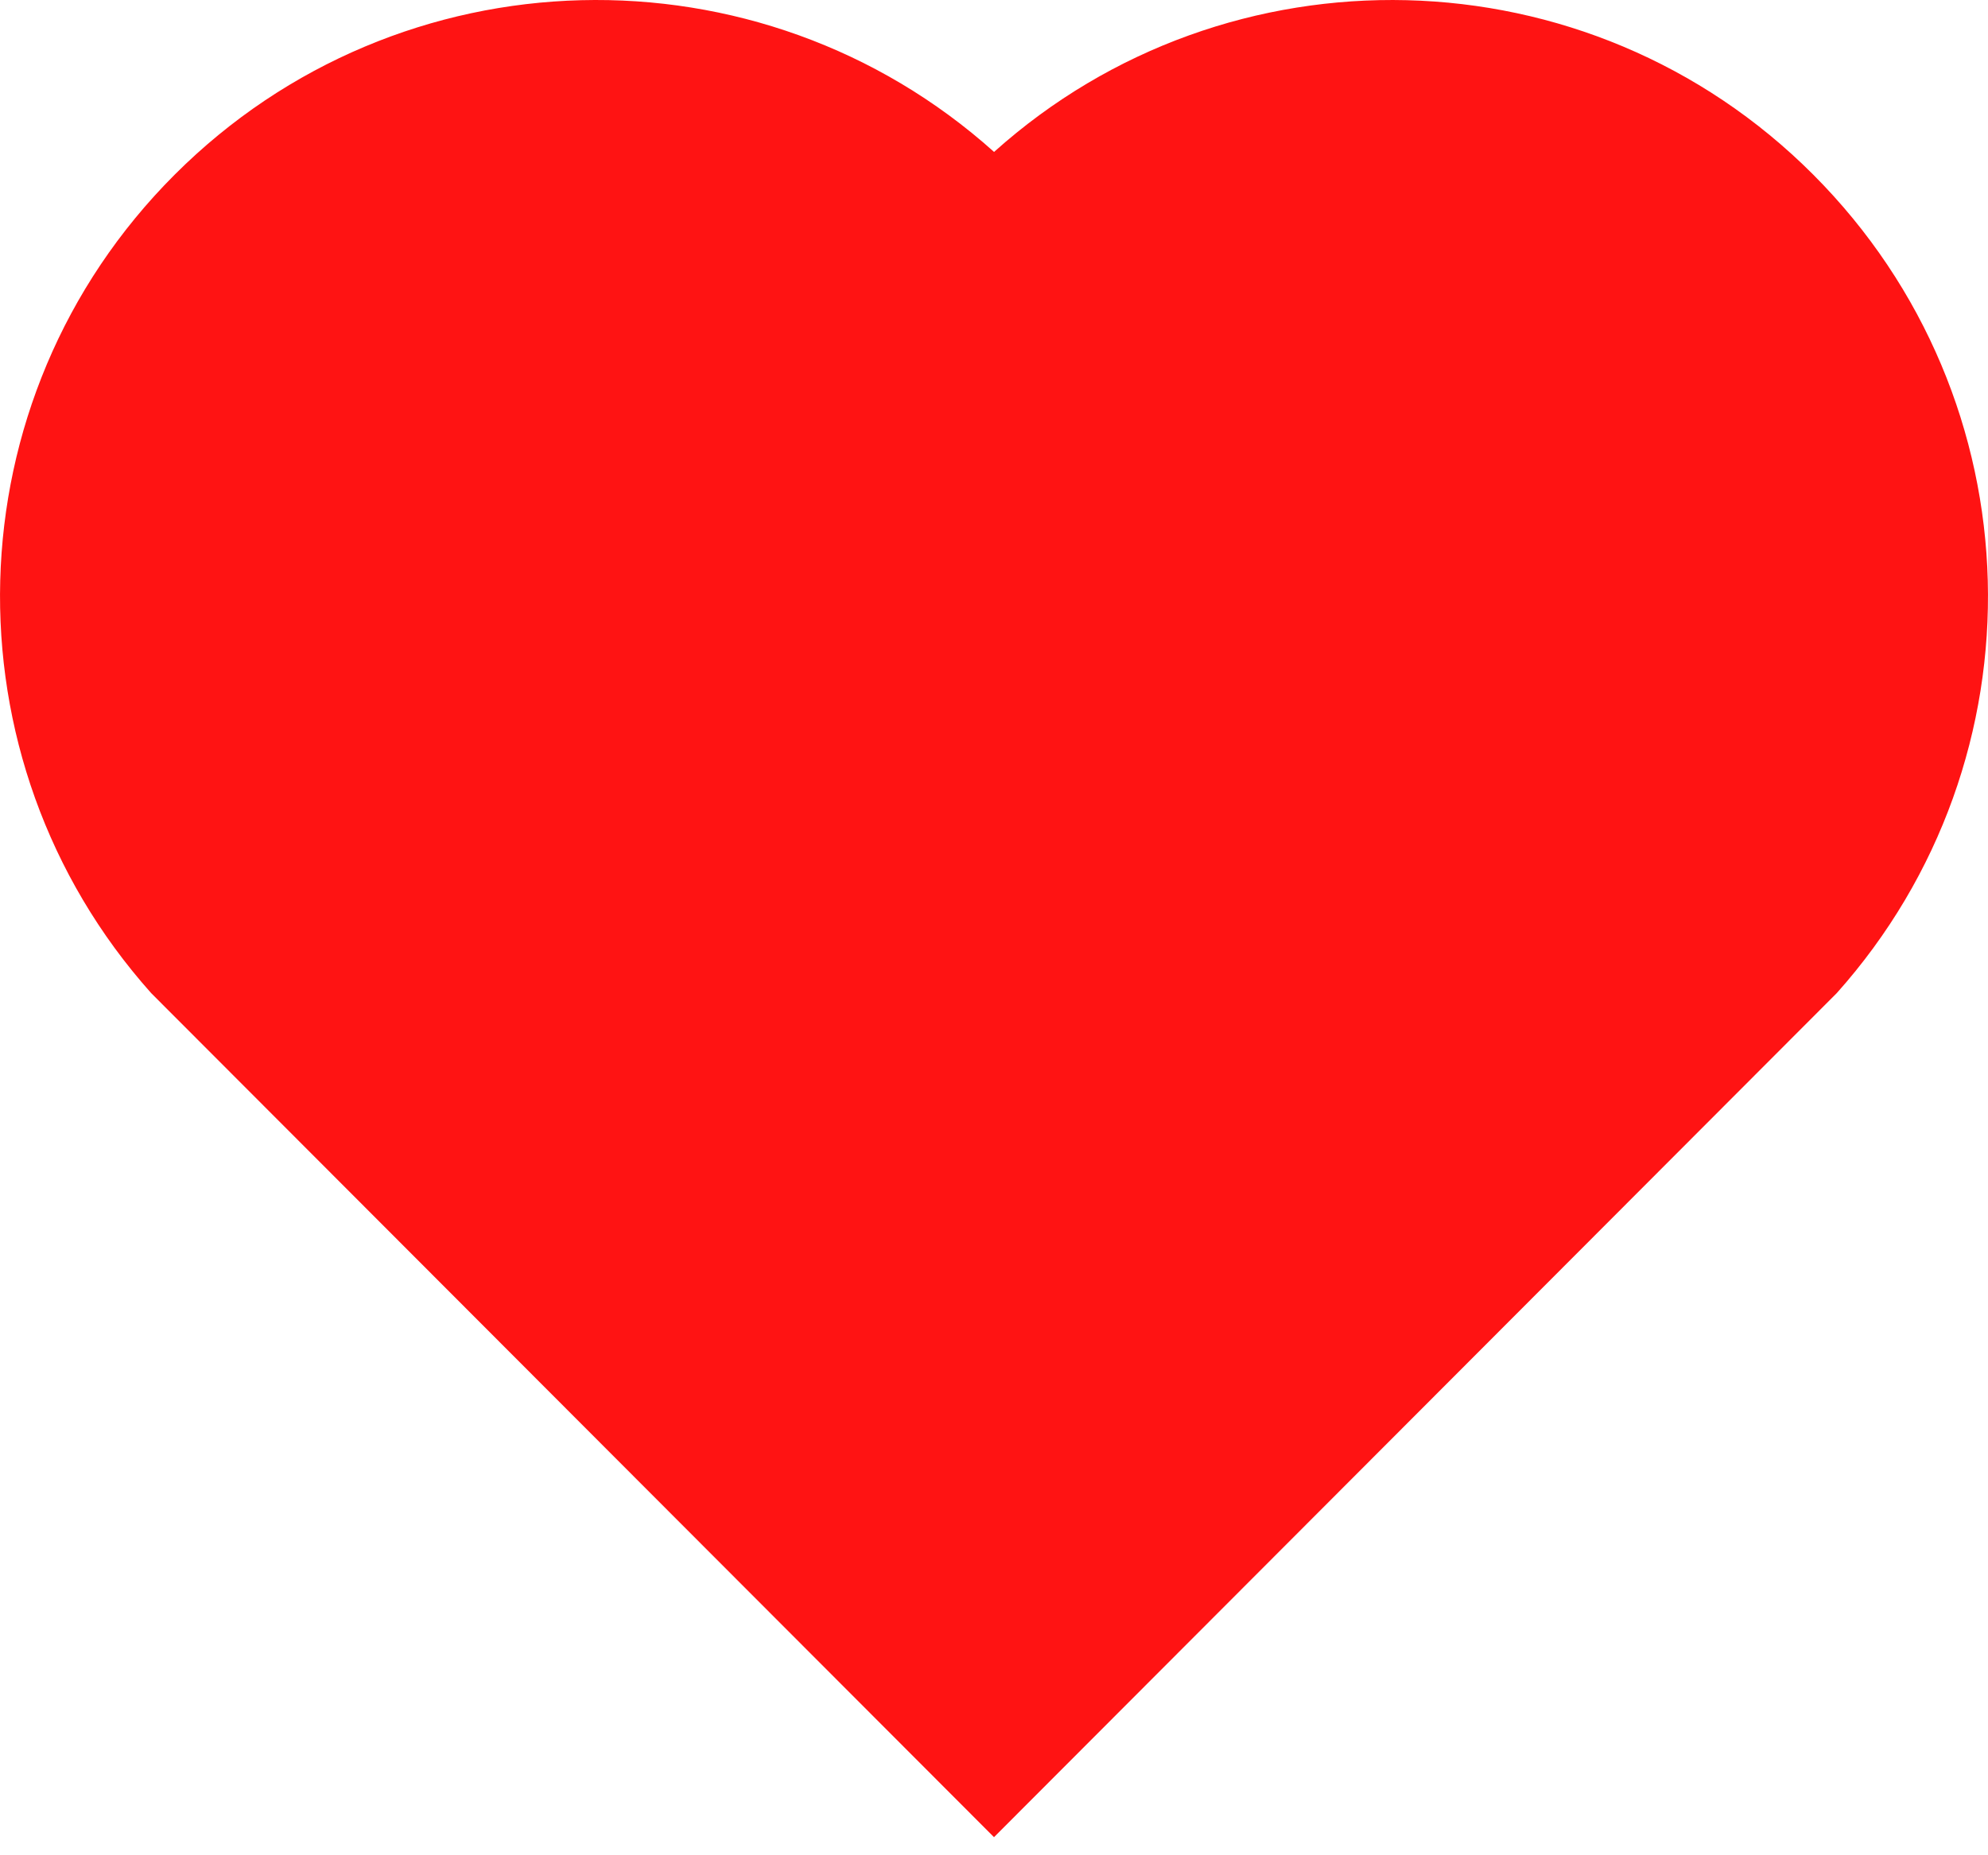 <svg width="30" height="28" viewBox="0 0 30 28" fill="none" xmlns="http://www.w3.org/2000/svg">
<path d="M15.001 2.293C18.525 -0.87 23.97 -0.765 27.363 2.636C30.757 6.037 30.874 11.455 27.717 14.989L15 27.727L2.282 14.989C-0.874 11.455 -0.756 6.028 2.636 2.636C6.032 -0.76 11.468 -0.875 15.001 2.293Z" fill="#FF1313"/>
</svg>
